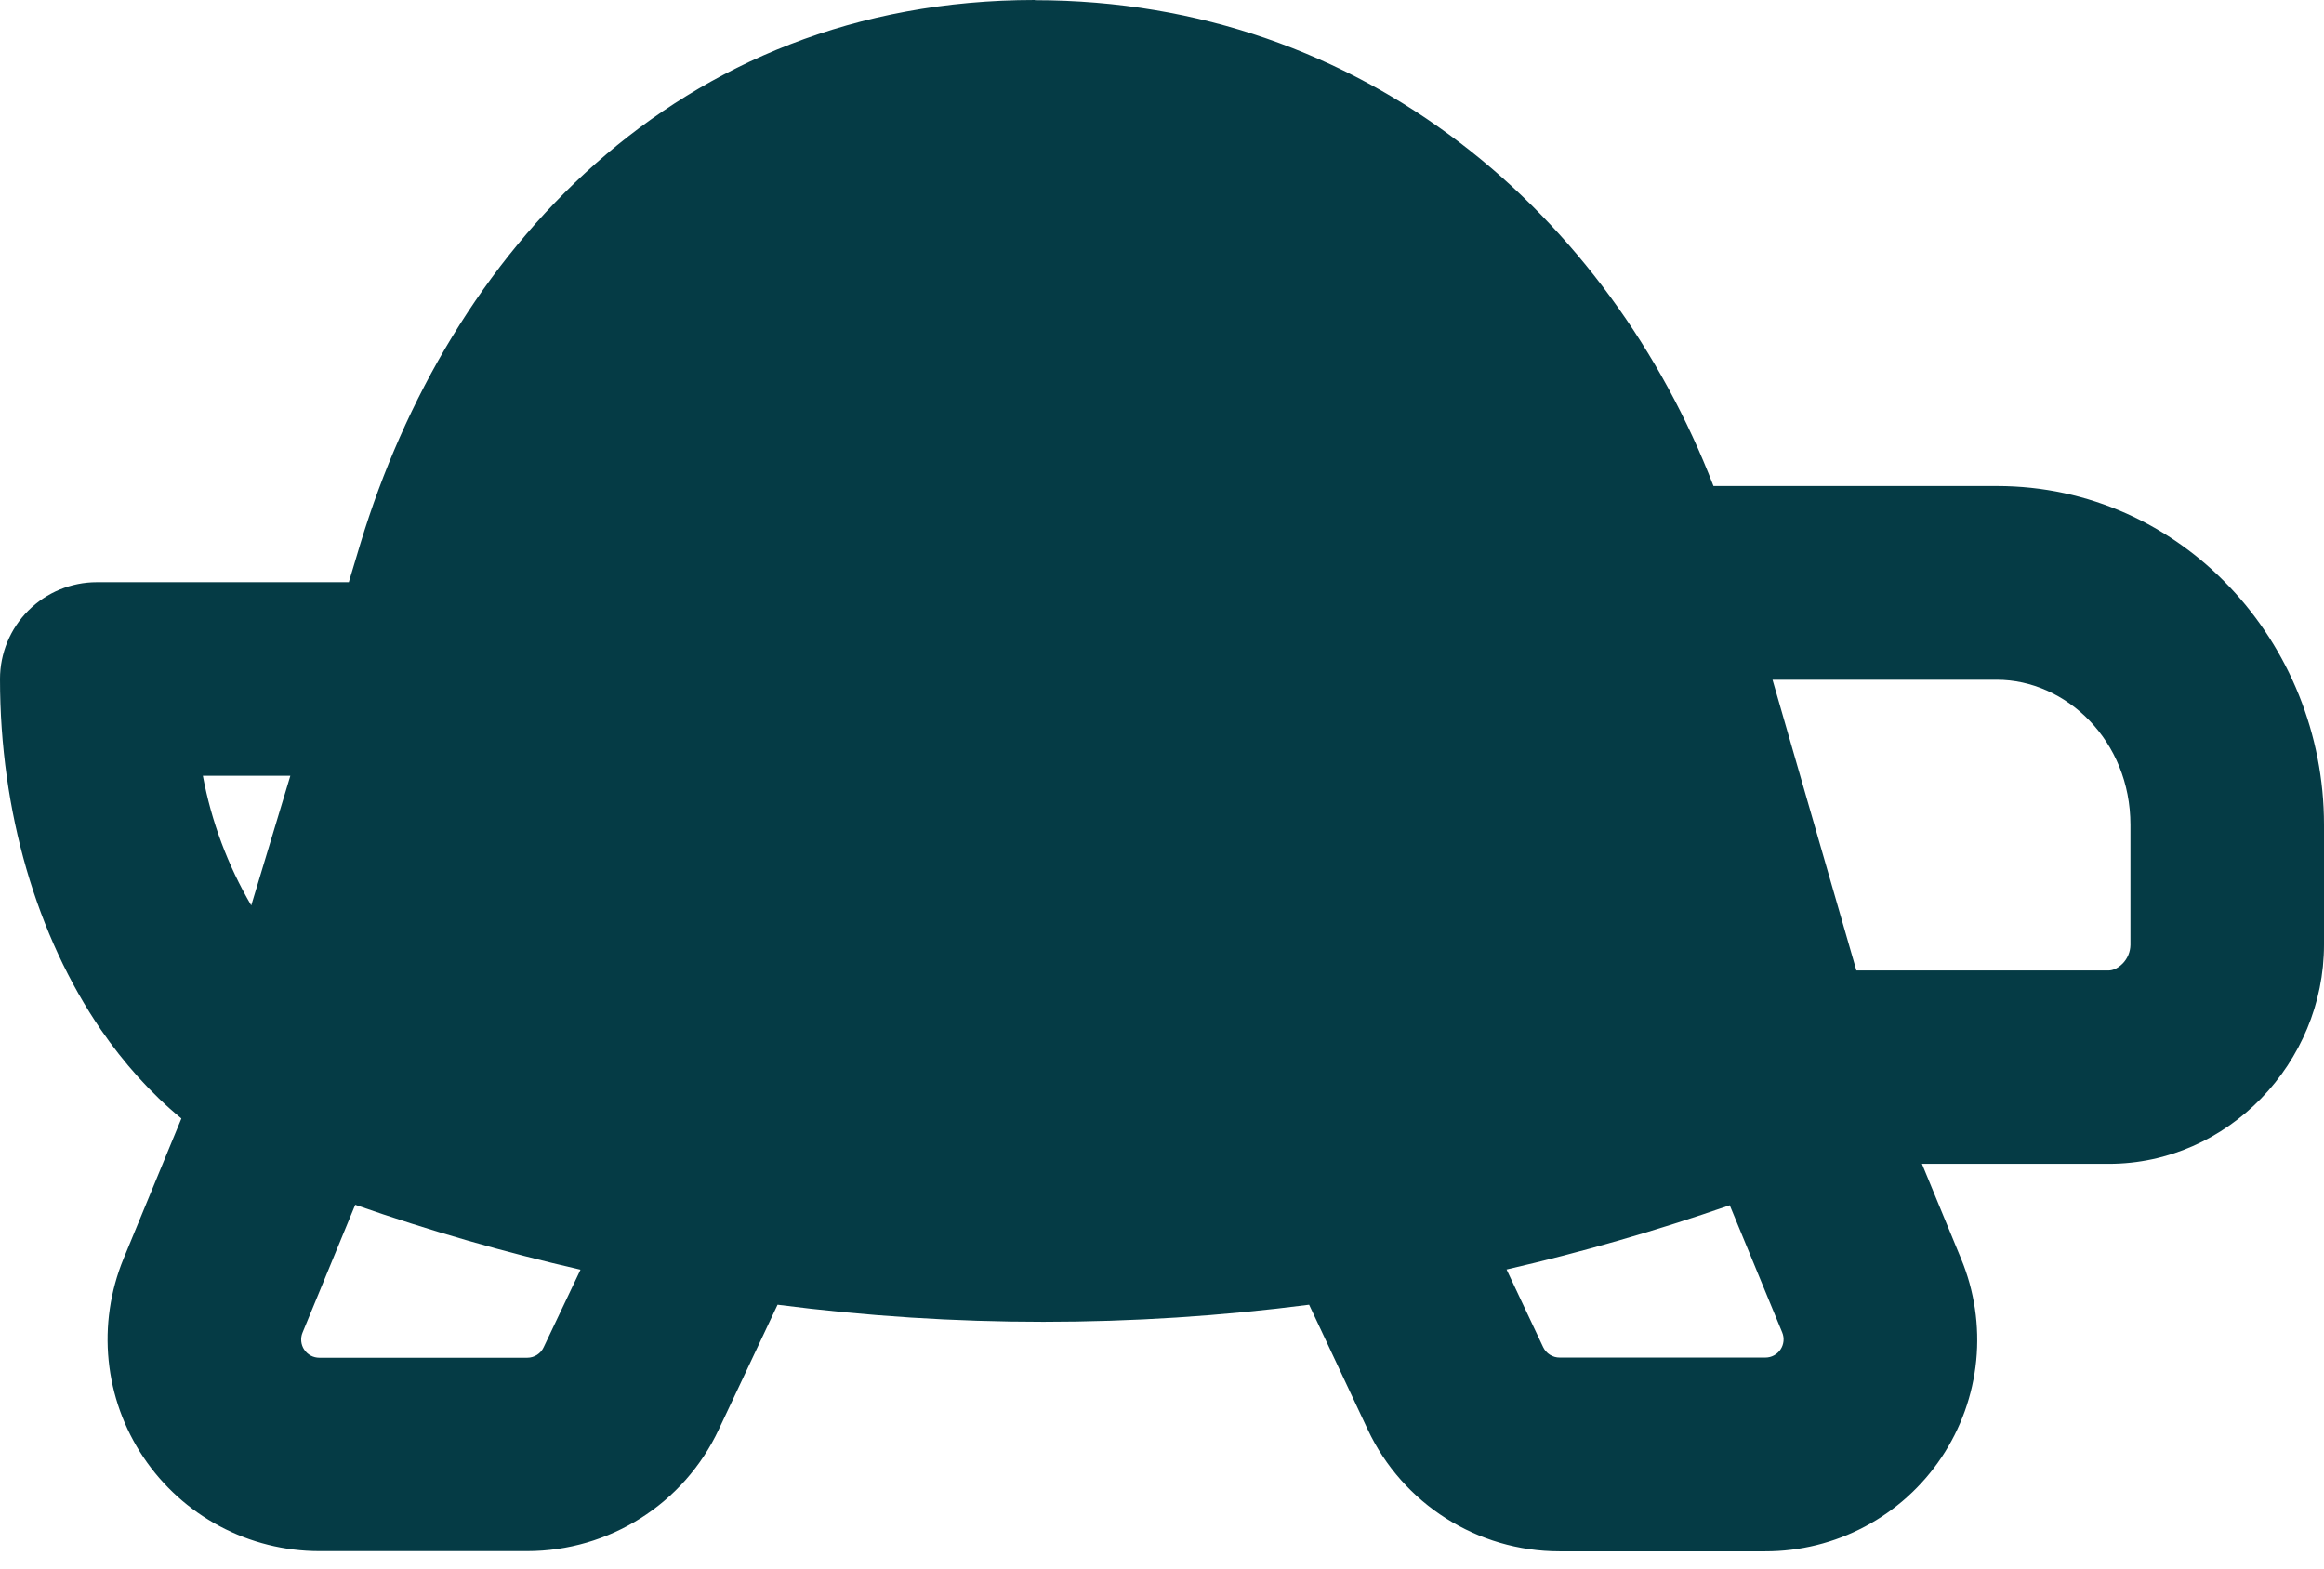 <svg width="80" height="54" viewBox="0 0 80 54" fill="none" xmlns="http://www.w3.org/2000/svg">
<path d="M35.622 0C23.255 0 15.419 8.769 12.407 18.711L12.007 20.043H3.332C2.448 20.043 1.601 20.394 0.976 21.019C0.351 21.644 0 22.491 0 23.375C0 27.939 1.266 32.224 3.478 35.456C4.258 36.588 5.184 37.635 6.244 38.507L4.251 43.338C3.796 44.446 3.62 45.648 3.74 46.839C3.86 48.031 4.271 49.174 4.938 50.169C5.604 51.163 6.506 51.978 7.562 52.542C8.618 53.105 9.797 53.4 10.995 53.4H18.144C20.97 53.4 23.542 51.774 24.741 49.215L26.767 44.917C32.841 45.702 38.99 45.702 45.064 44.917L47.083 49.215C48.282 51.774 50.861 53.407 53.68 53.407H60.763C61.962 53.409 63.144 53.116 64.203 52.552C65.262 51.988 66.165 51.172 66.832 50.175C67.499 49.178 67.91 48.032 68.028 46.838C68.145 45.644 67.966 44.44 67.506 43.332L66.16 40.067H72.59C76.702 40.067 80 36.575 80 32.524V28.392C80 22.129 75.109 16.732 68.739 16.732H58.984C55.426 7.503 47.036 0.007 35.622 0.007V0ZM63.901 33.403L61.016 23.402H68.739C71.118 23.402 73.337 25.494 73.337 28.399V32.53C73.333 32.773 73.235 33.005 73.064 33.177C72.877 33.363 72.697 33.41 72.59 33.41H63.901V33.403ZM51.861 43.705C54.446 43.112 57.011 42.372 59.544 41.493L61.349 45.87C61.389 45.966 61.404 46.069 61.394 46.172C61.384 46.274 61.349 46.373 61.291 46.459C61.234 46.544 61.156 46.614 61.065 46.663C60.974 46.712 60.873 46.737 60.77 46.737H53.693C53.573 46.738 53.455 46.705 53.354 46.641C53.252 46.577 53.171 46.485 53.12 46.377L51.861 43.705V43.705ZM12.234 41.479C14.786 42.372 17.371 43.112 19.983 43.712L18.717 46.377C18.668 46.486 18.588 46.578 18.488 46.643C18.387 46.708 18.27 46.743 18.151 46.743H10.995C10.891 46.743 10.79 46.718 10.699 46.67C10.608 46.621 10.53 46.551 10.473 46.465C10.415 46.38 10.38 46.281 10.37 46.178C10.36 46.076 10.375 45.972 10.415 45.877L12.227 41.479H12.234ZM9.995 26.707L8.649 31.171C7.84 29.79 7.277 28.28 6.983 26.707H9.995Z" fill="#053B45"/>
</svg>
